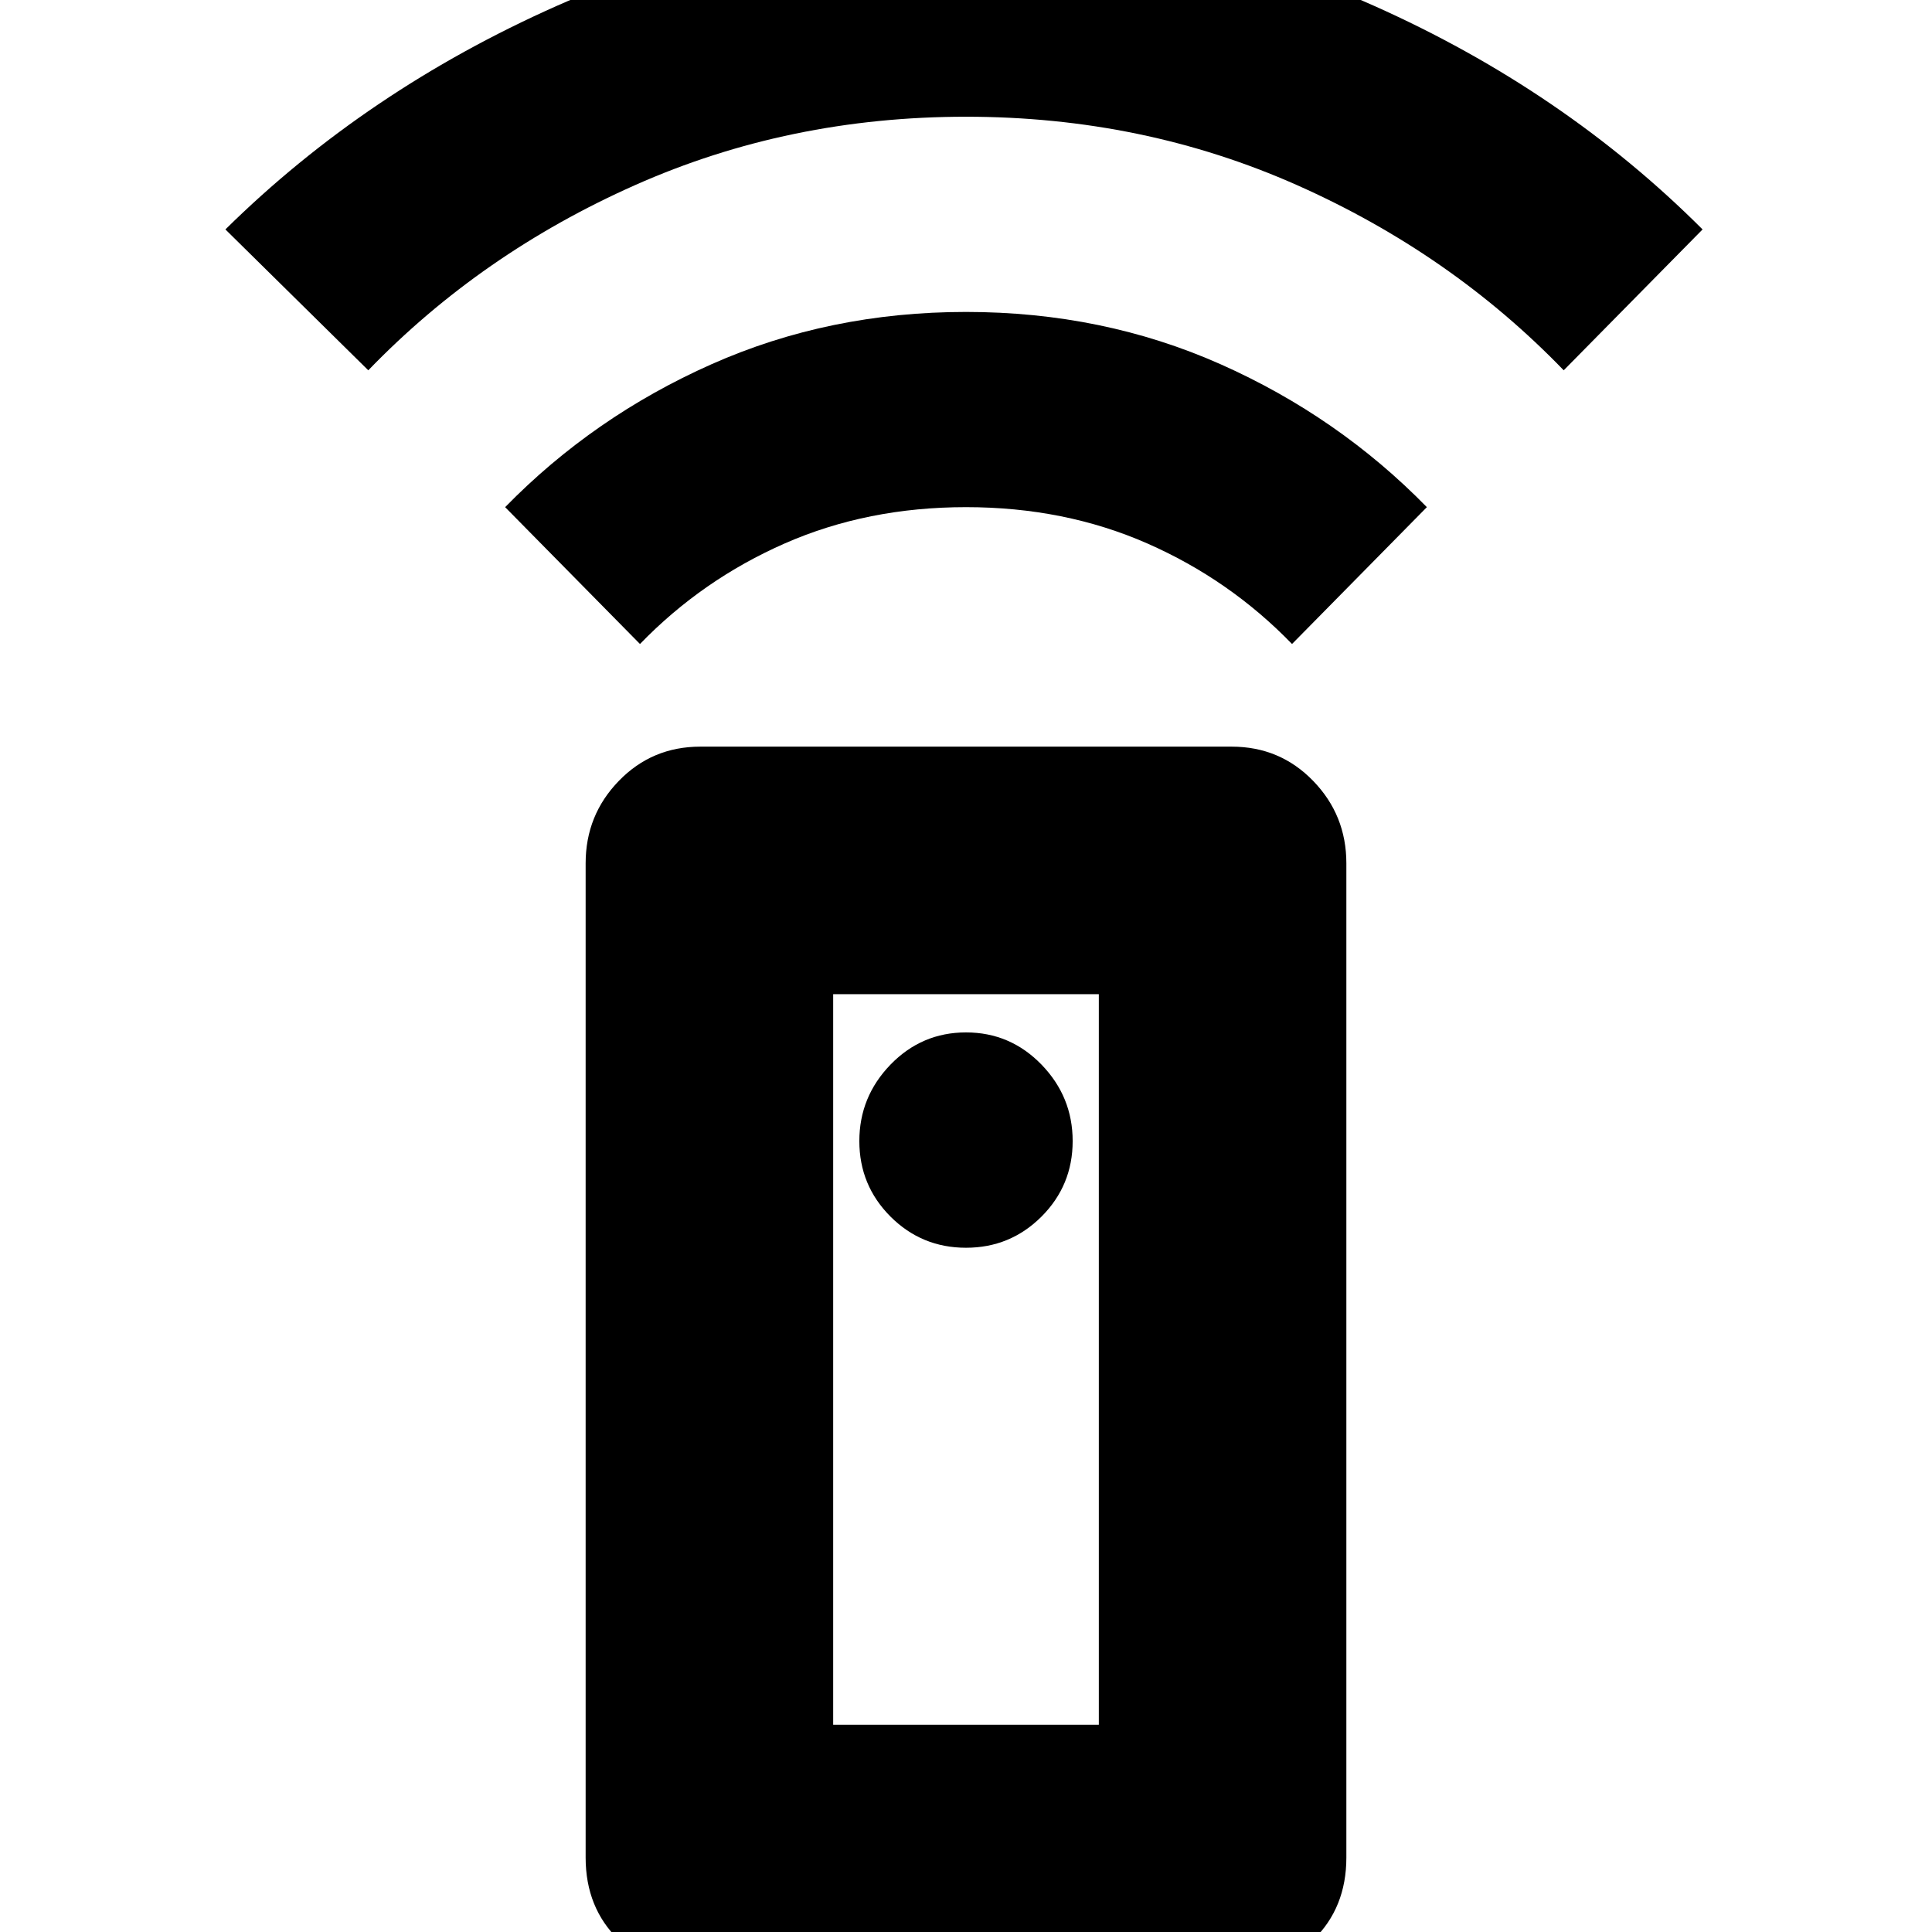 <svg xmlns="http://www.w3.org/2000/svg" height="24" width="24"><path d="M15.3 24.5H8.7q-.6 0-1.012-.4-.413-.4-.413-1.025v-12.35q0-.6.413-1.025.412-.425 1.012-.425h6.6q.6 0 1.012.425.413.425.413 1.025v12.35q0 .625-.413 1.025-.412.4-1.012.4Zm-3.3-9q.55 0 .938-.387.387-.388.387-.938 0-.55-.387-.95-.388-.4-.938-.4-.55 0-.938.4-.387.4-.387.95 0 .55.387.938.388.387.938.387ZM7.95 8 6.275 6.3q1.1-1.125 2.563-1.775 1.462-.65 3.162-.65t3.163.65q1.462.65 2.562 1.775L16.05 8q-.775-.8-1.8-1.25Q13.225 6.3 12 6.3t-2.25.45Q8.725 7.2 7.95 8ZM4.575 4.6 2.8 2.85Q4.55 1.125 6.912.075 9.275-.975 12-.975t5.075 1.05q2.35 1.05 4.075 2.775L19.425 4.6q-1.4-1.45-3.312-2.3Q14.2 1.45 12 1.45t-4.112.85q-1.913.85-3.313 2.3Zm5.775 16.825h3.3V12.35h-3.3Zm0 0h3.3Z"/></svg>